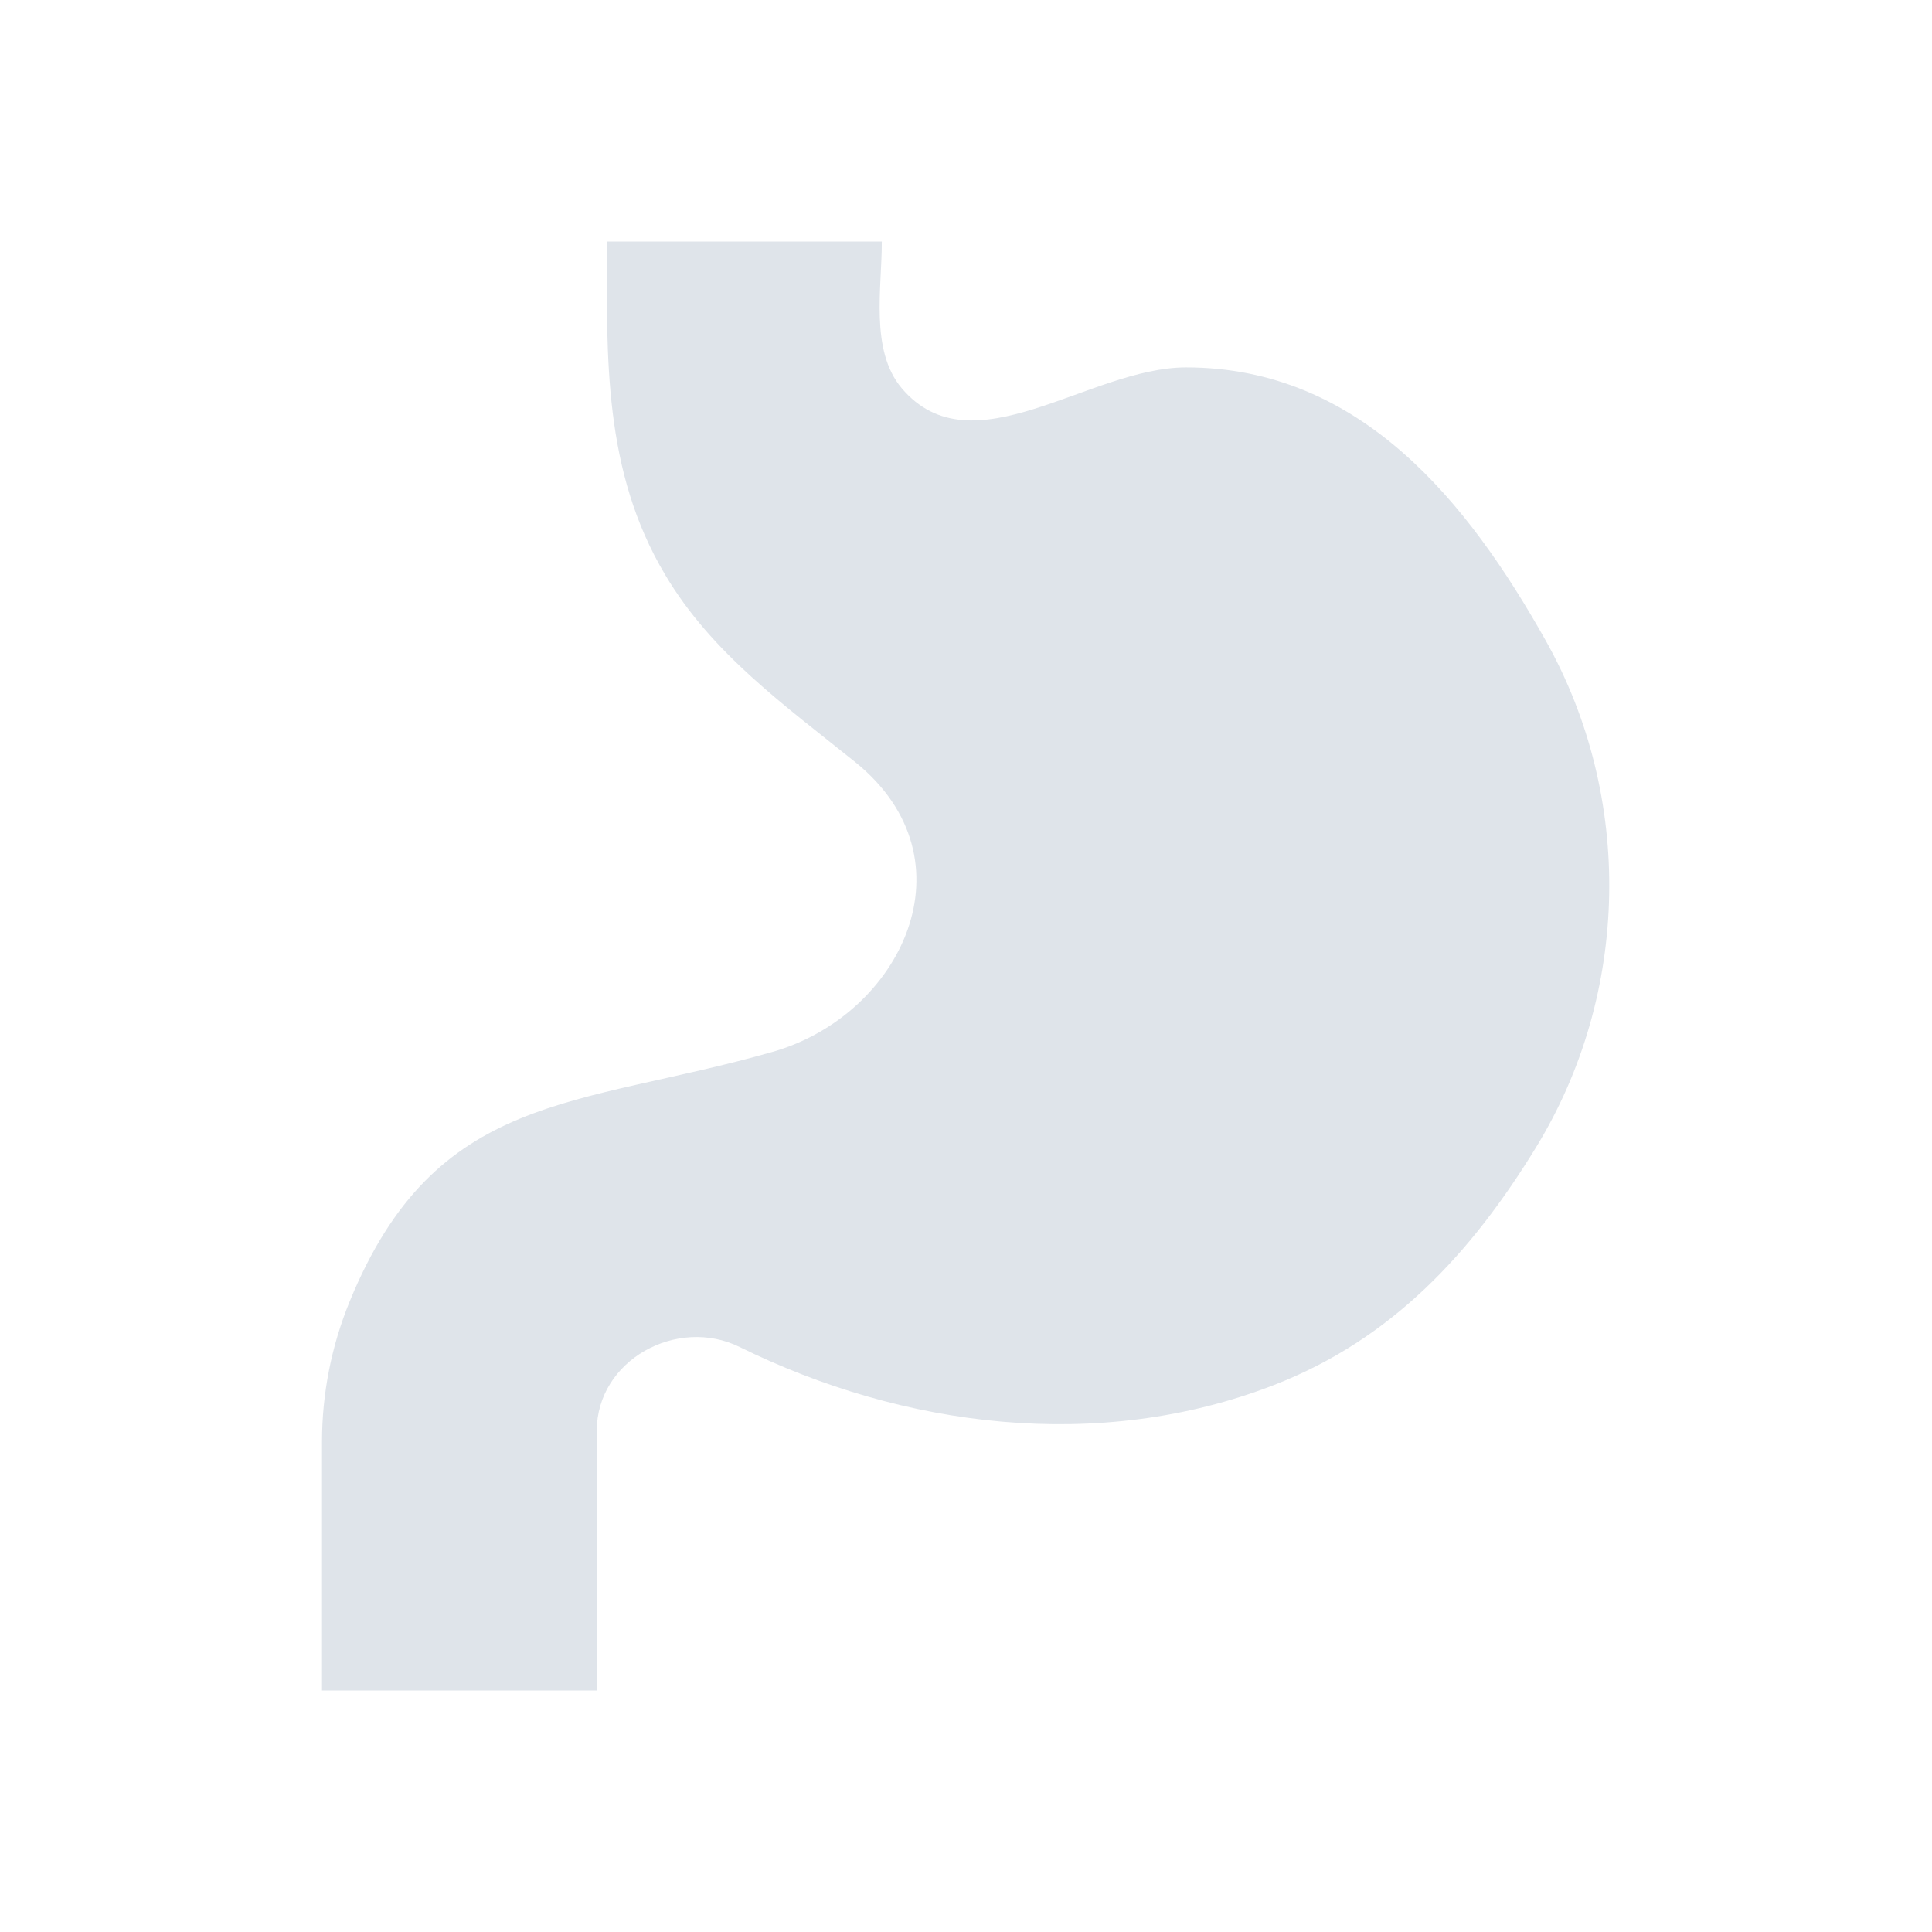 <svg width="24" height="24" viewBox="0 0 24 24" fill="none" xmlns="http://www.w3.org/2000/svg">
<path fill-rule="evenodd" clip-rule="evenodd" d="M7.538 3H10.954C10.957 3.568 10.803 4.35 11.201 4.822C12.075 5.856 13.53 4.564 14.734 4.564C16.899 4.564 18.237 6.24 19.198 7.951C20.296 9.902 20.25 12.343 19.081 14.253C18.281 15.561 17.293 16.637 15.824 17.206C13.648 18.05 11.217 17.733 9.188 16.733C8.414 16.352 7.413 16.892 7.413 17.777V21H4V17.911C4 17.314 4.117 16.722 4.343 16.169C5.415 13.549 7.162 13.762 9.599 13.066C11.188 12.614 12.133 10.685 10.623 9.466C9.752 8.765 8.845 8.12 8.264 7.142C7.492 5.846 7.538 4.449 7.538 3Z" fill="#DFE4EA"/>
</svg>
